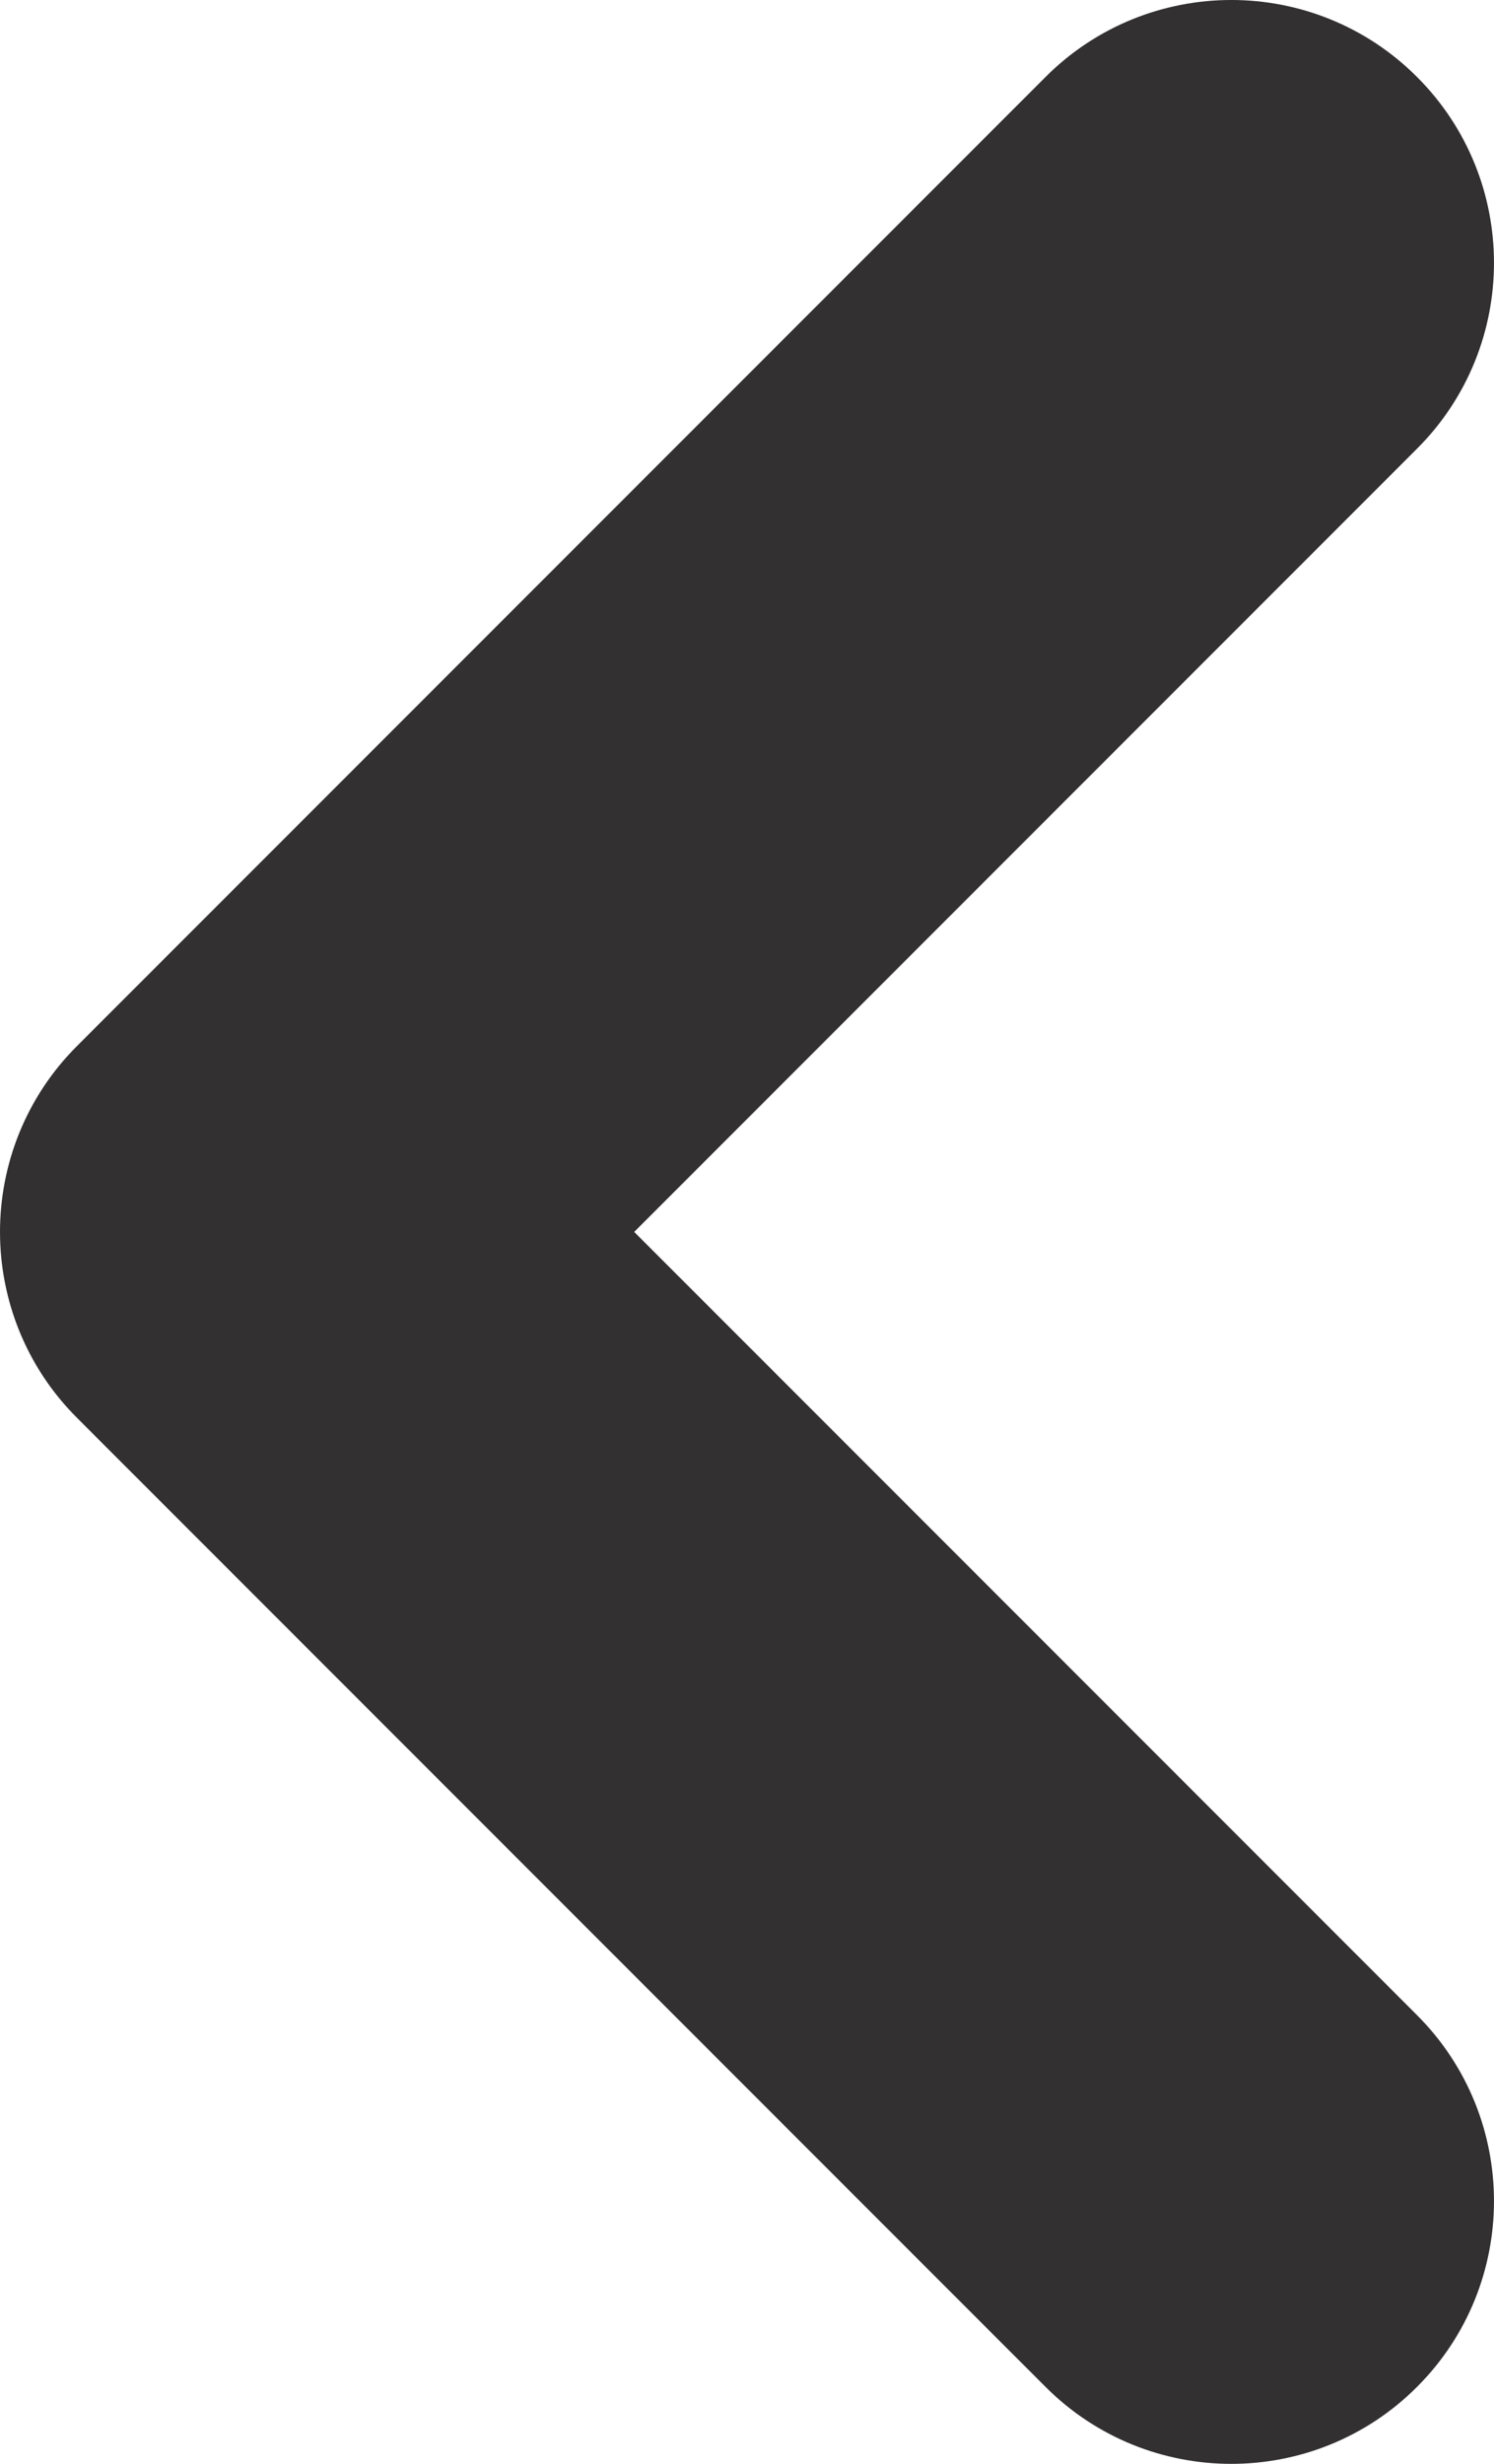 <?xml version="1.0" encoding="utf-8"?>
<!-- Generator: Adobe Illustrator 28.0.0, SVG Export Plug-In . SVG Version: 6.00 Build 0)  -->
<svg version="1.1" id="Layer_1" xmlns="http://www.w3.org/2000/svg" xmlns:xlink="http://www.w3.org/1999/xlink" x="0px" y="0px"
	 viewBox="0 0 63.868 105.275" style="enable-background:new 0 0 63.868 105.275;" xml:space="preserve">
<style type="text/css">
	.st0{fill:#323031;}
</style>
<path class="st0" d="M3.289,44.696L44.696,3.289c4.386-4.386,11.496-4.386,15.882,0
	s4.386,11.496,0,15.882L27.112,52.637l33.466,33.466
	c4.386,4.386,4.386,11.496,0,15.882s-11.496,4.386-15.882,0L3.289,60.578h-0
	C-1.096,56.193-1.096,49.082,3.289,44.696z"/>
</svg>
